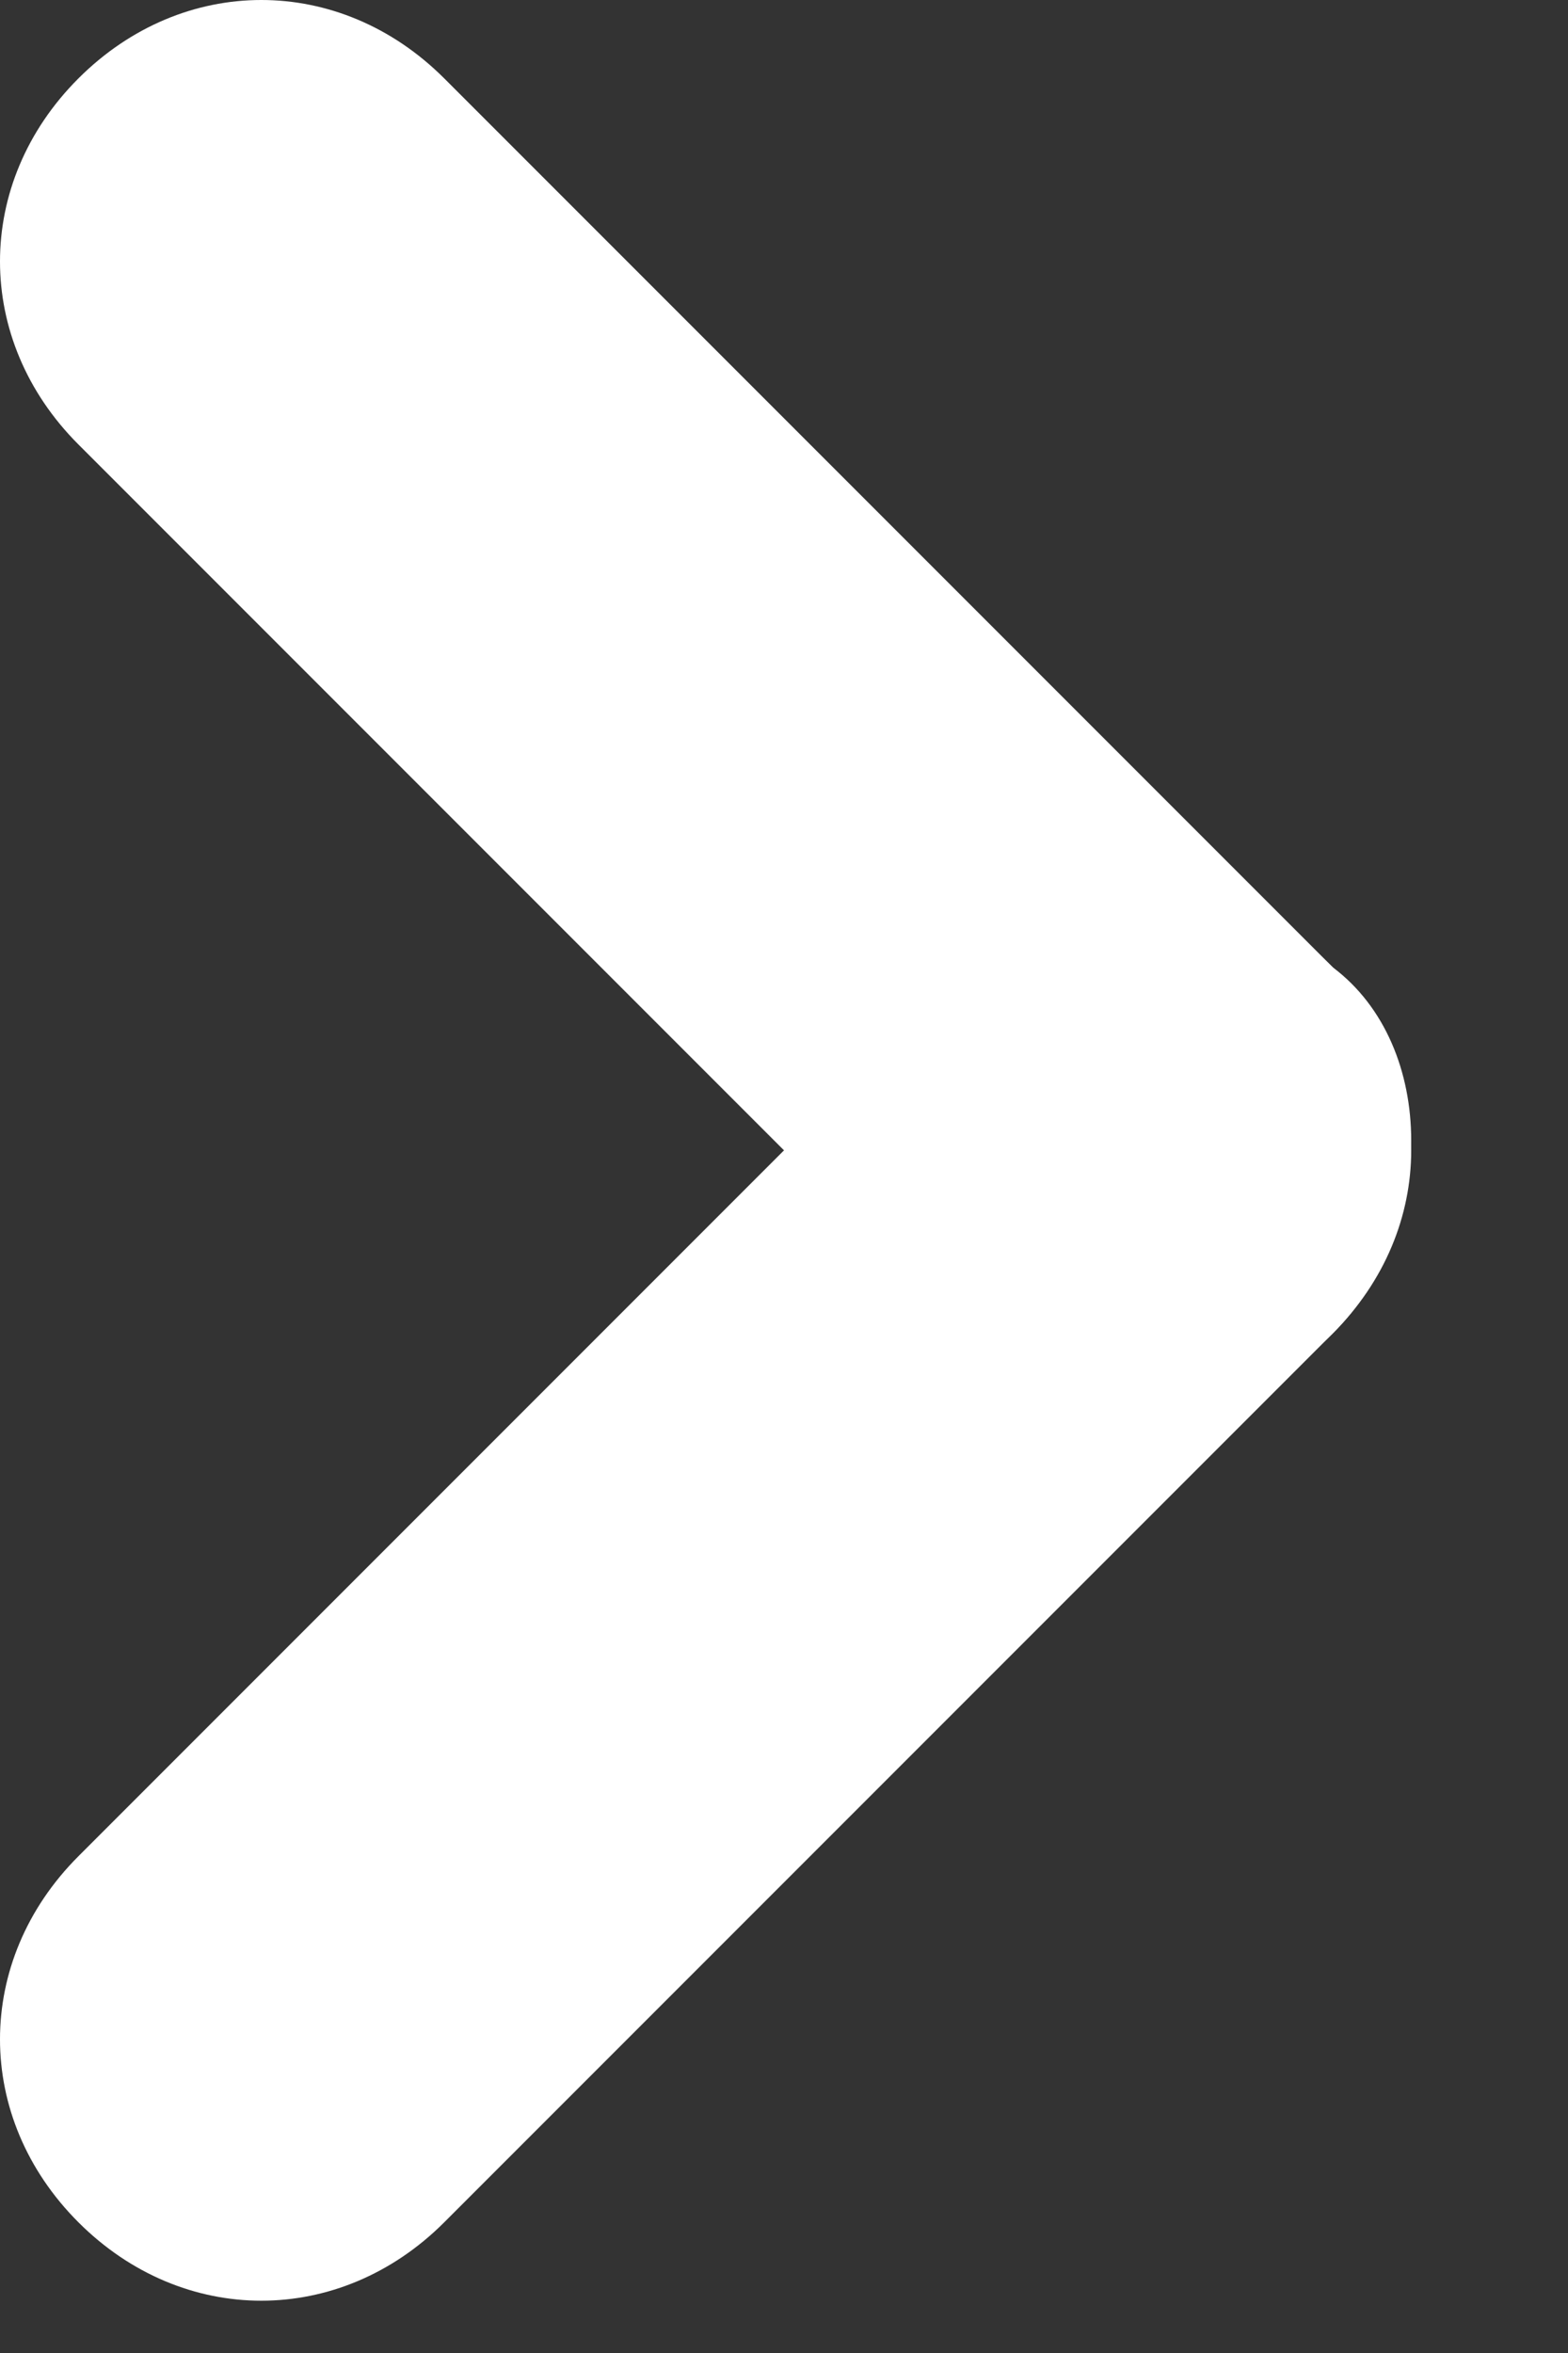 <svg width="6" height="9" viewBox="0 0 6 9" fill="none" xmlns="http://www.w3.org/2000/svg">
<rect x="0" y="0" width="6" height="9" fill="#333333" stroke="none"/>
<path d="M5.1 5.1C4.7 5.5 4.1 5.5 3.7 5.1L0.3 1.7C-0.1 1.3 -0.1 0.7 0.3 0.3C0.7 -0.1 1.3 -0.1 1.7 0.3L5.1 3.7C5.5 4 5.5 4.7 5.1 5.1Z" fill="white"/>
<path d="M5.1 3.7C5.5 4.1 5.5 4.7 5.1 5.1L1.7 8.5C1.3 8.9 0.7 8.9 0.3 8.5C-0.1 8.1 -0.1 7.5 0.3 7.1L3.7 3.7C4 3.3 4.7 3.3 5.1 3.7Z" fill="white"/>
</svg>
